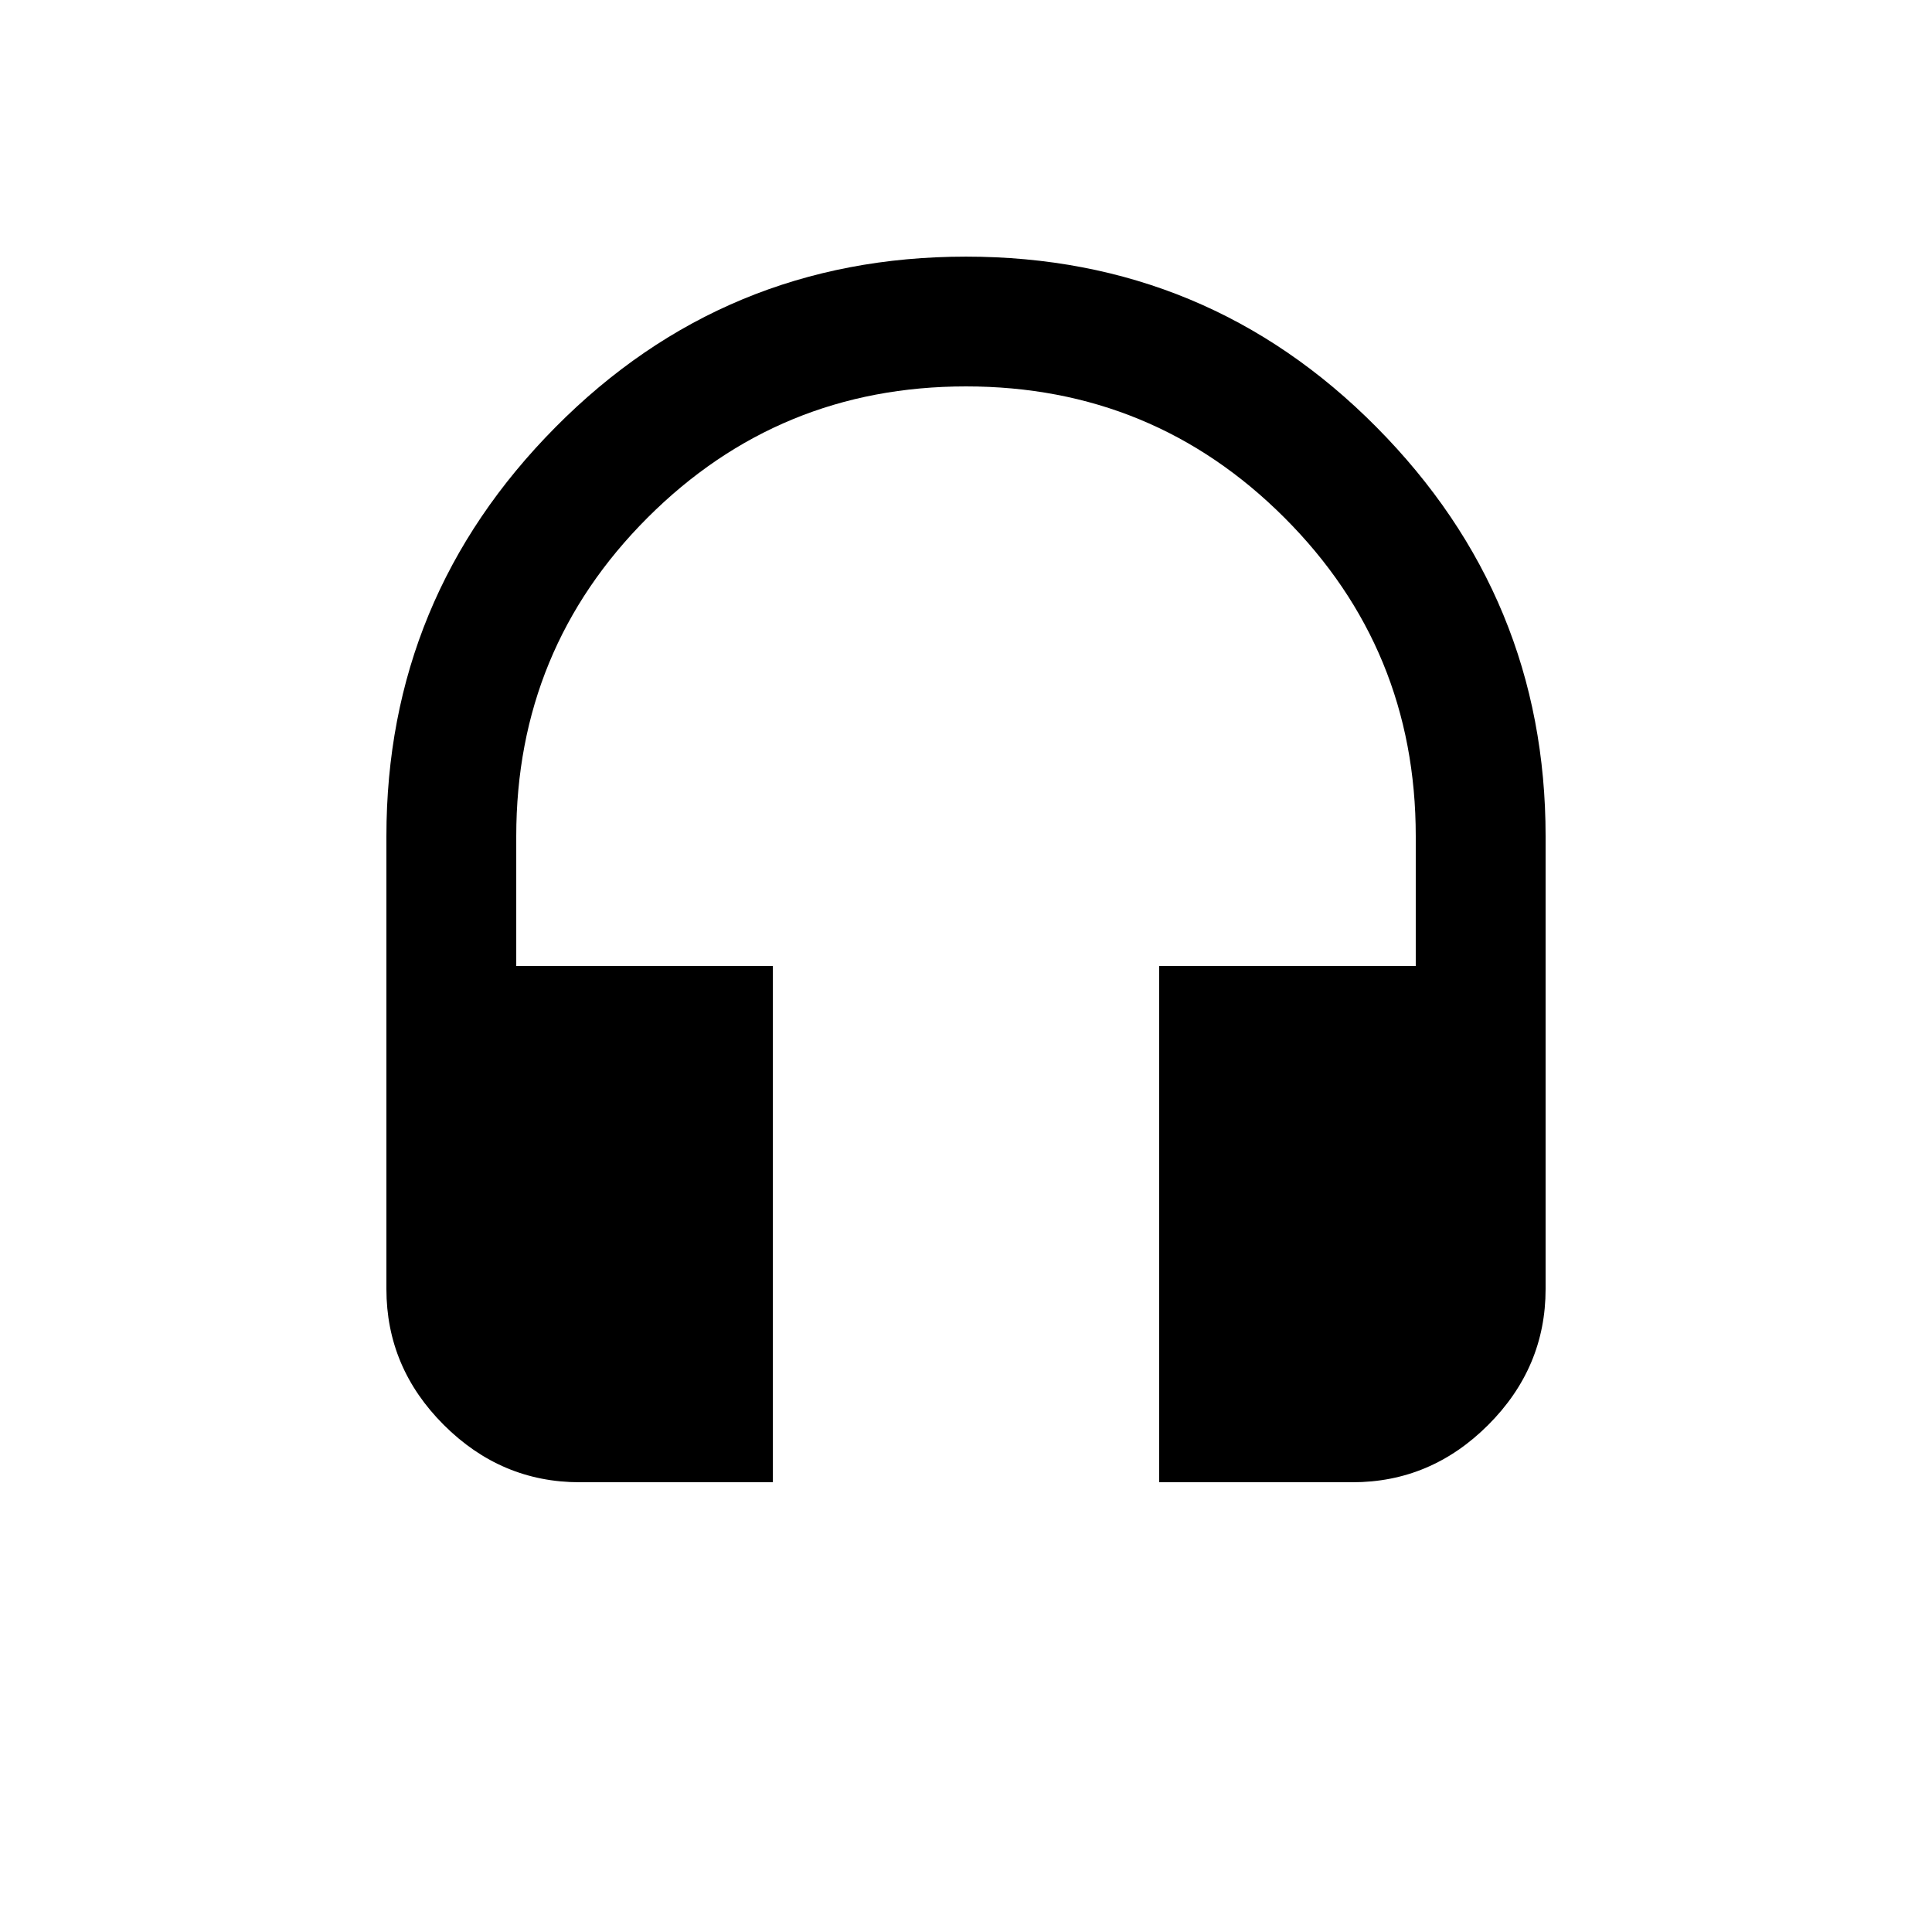 <!-- Generated by IcoMoon.io -->
<svg version="1.1" xmlns="http://www.w3.org/2000/svg" width="24" height="24" viewBox="0 0 24 24">
<title>headset</title>
<path d="M12 3.188q3 0 5.1 2.119t2.1 5.081v5.625q0 0.975-0.713 1.688t-1.688 0.712h-2.4v-6.413h3.188v-1.613q0-2.325-1.631-3.956t-3.956-1.631-3.956 1.631-1.631 3.956v1.613h3.188v6.413h-2.4q-0.975 0-1.688-0.712t-0.713-1.688v-5.625q0-2.962 2.1-5.081t5.1-2.119z"></path>
</svg>
